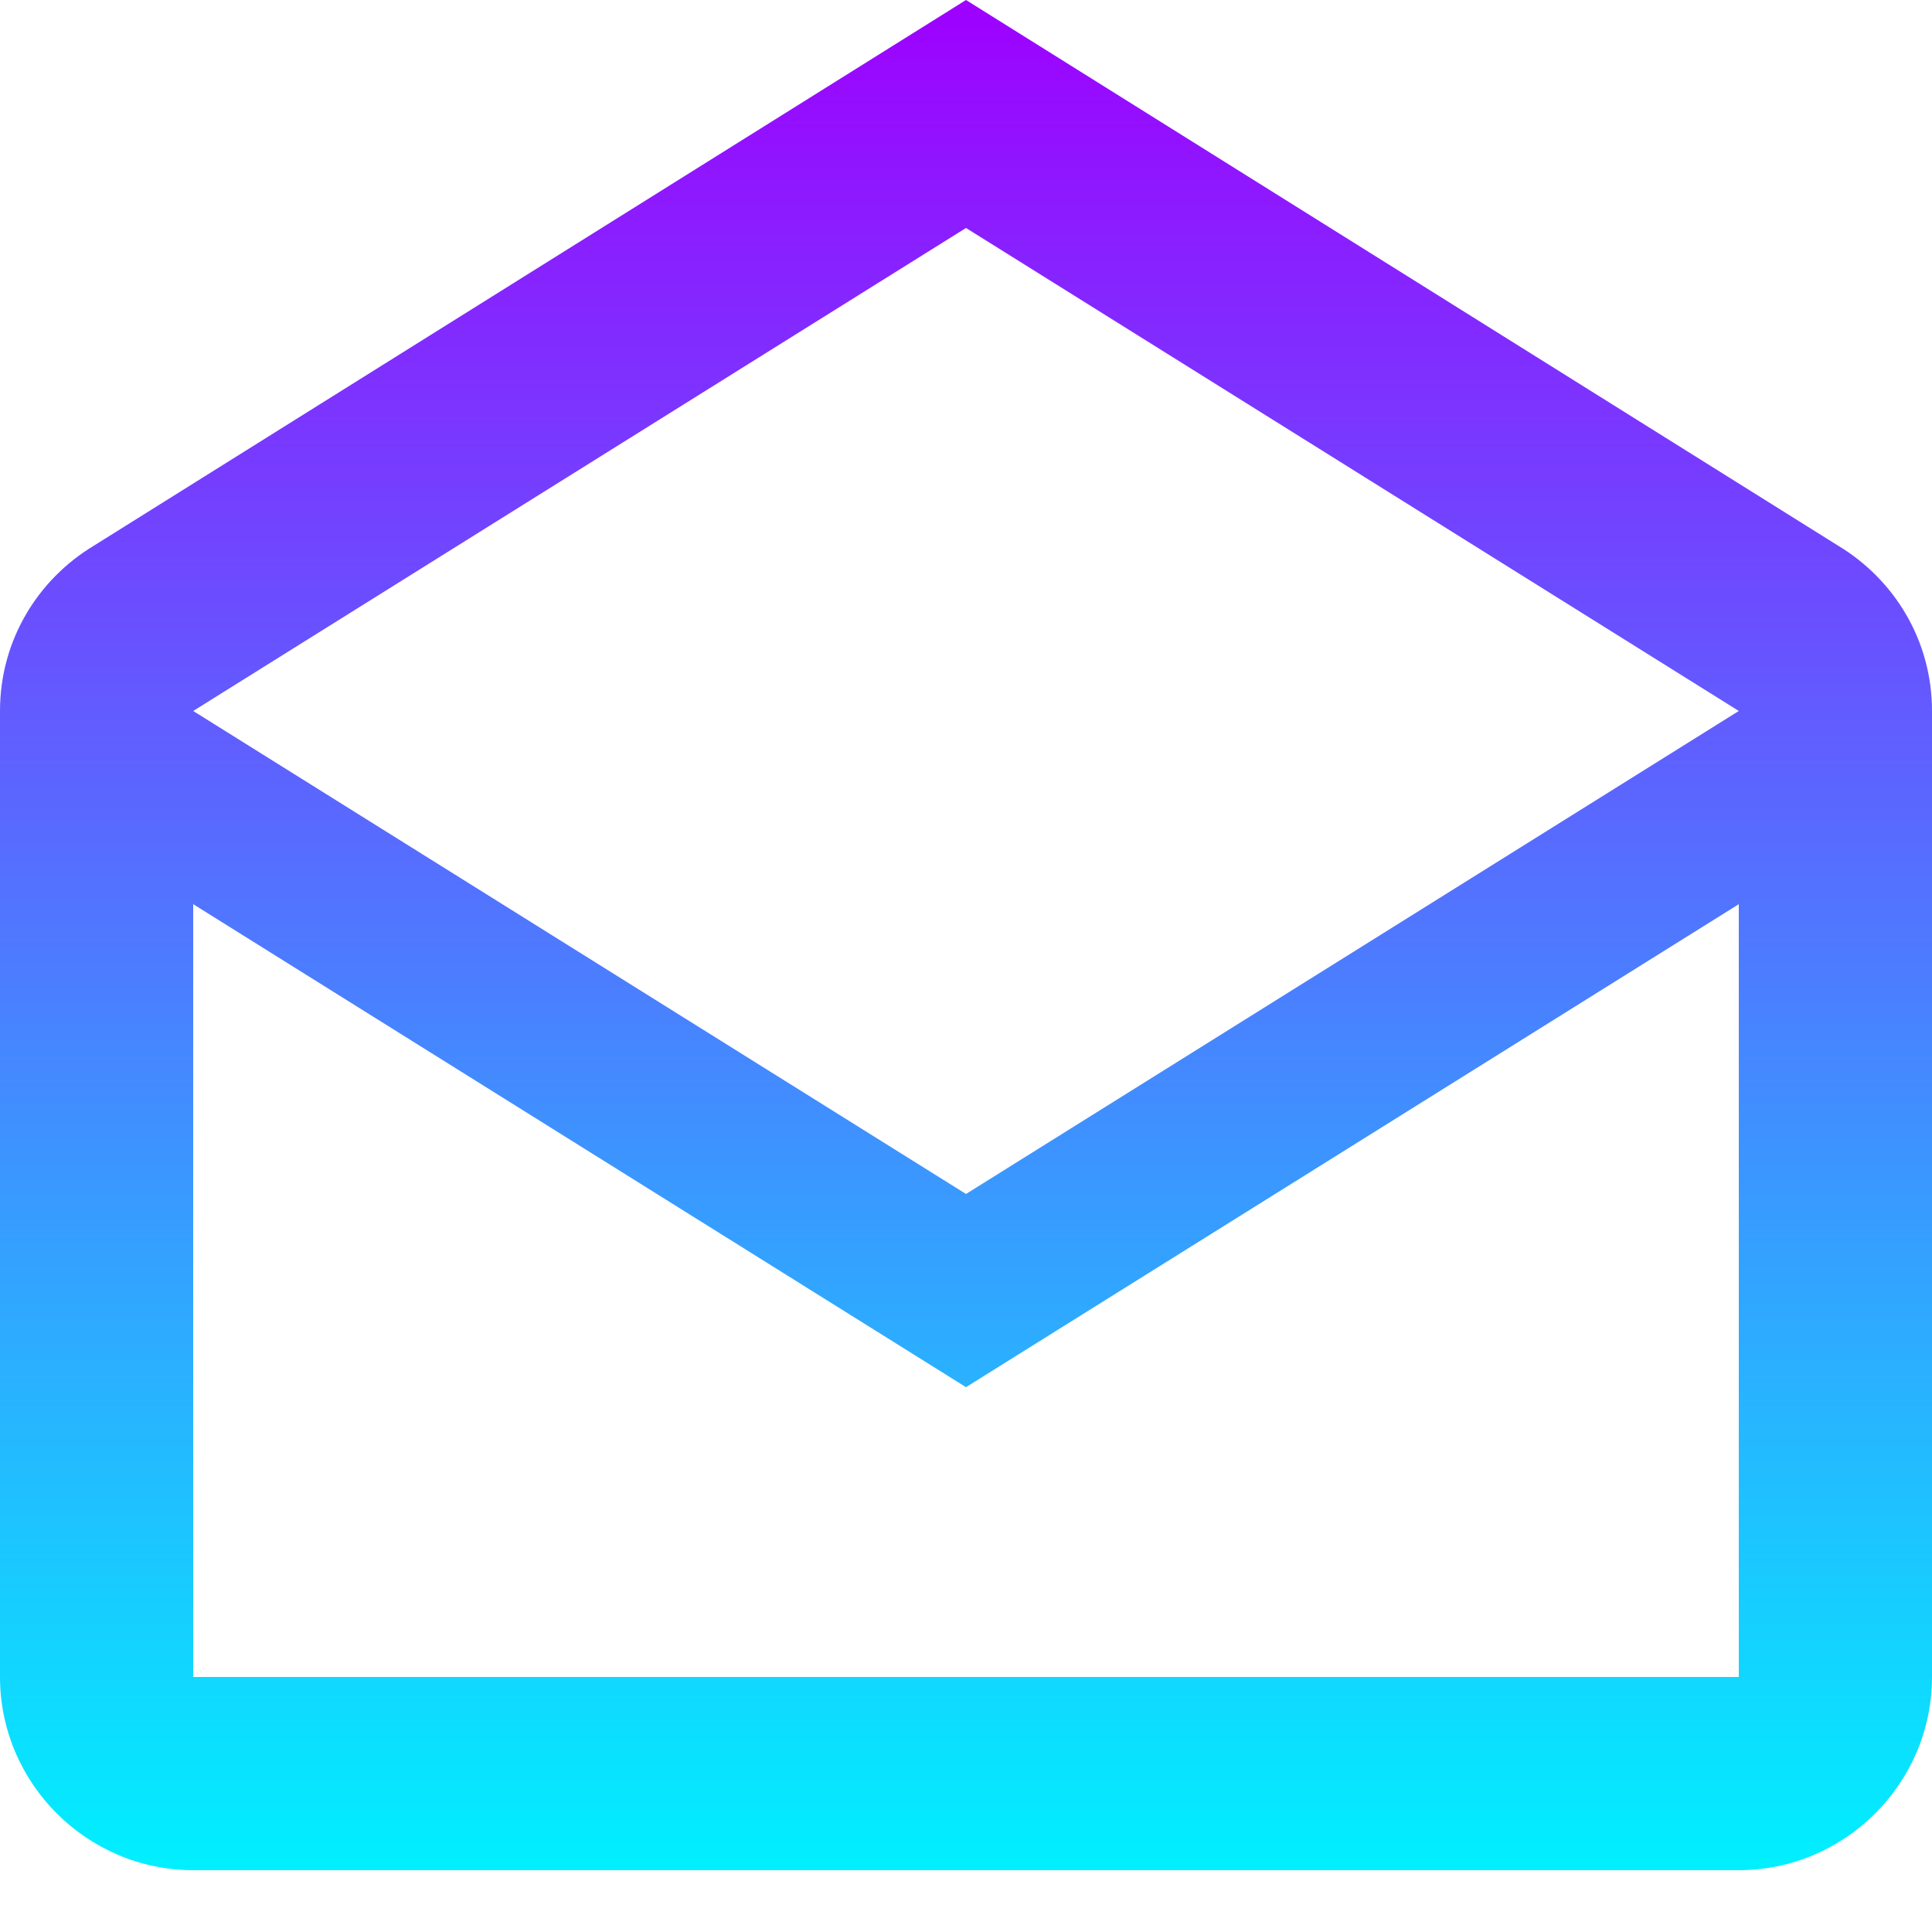 <svg width="20" height="20" viewBox="0 0 20 20" fill="none" xmlns="http://www.w3.org/2000/svg">
<path id="Vector" d="M0.97 5.65L10 0L19.03 5.65C19.61 6 20 6.63 20 7.36V17.36C20 18.46 19.1 19.36 18 19.36H2C0.9 19.36 0 18.46 0 17.36V7.36C0 6.63 0.39 6 0.97 5.65ZM2 17.36H18V9.36L10 14.36L2 9.36V17.36ZM10 12.36L18 7.36L10 2.36L2 7.36L10 12.36Z" fill="url(#paint0_linear_307_10)"/>
<defs>
<linearGradient id="paint0_linear_307_10" x1="10" y1="0" x2="10" y2="19.36" gradientUnits="userSpaceOnUse">
<stop stop-color="#9E00FF"/>
<stop offset="1" stop-color="#00F0FF"/>
</linearGradient>
</defs>
</svg>
